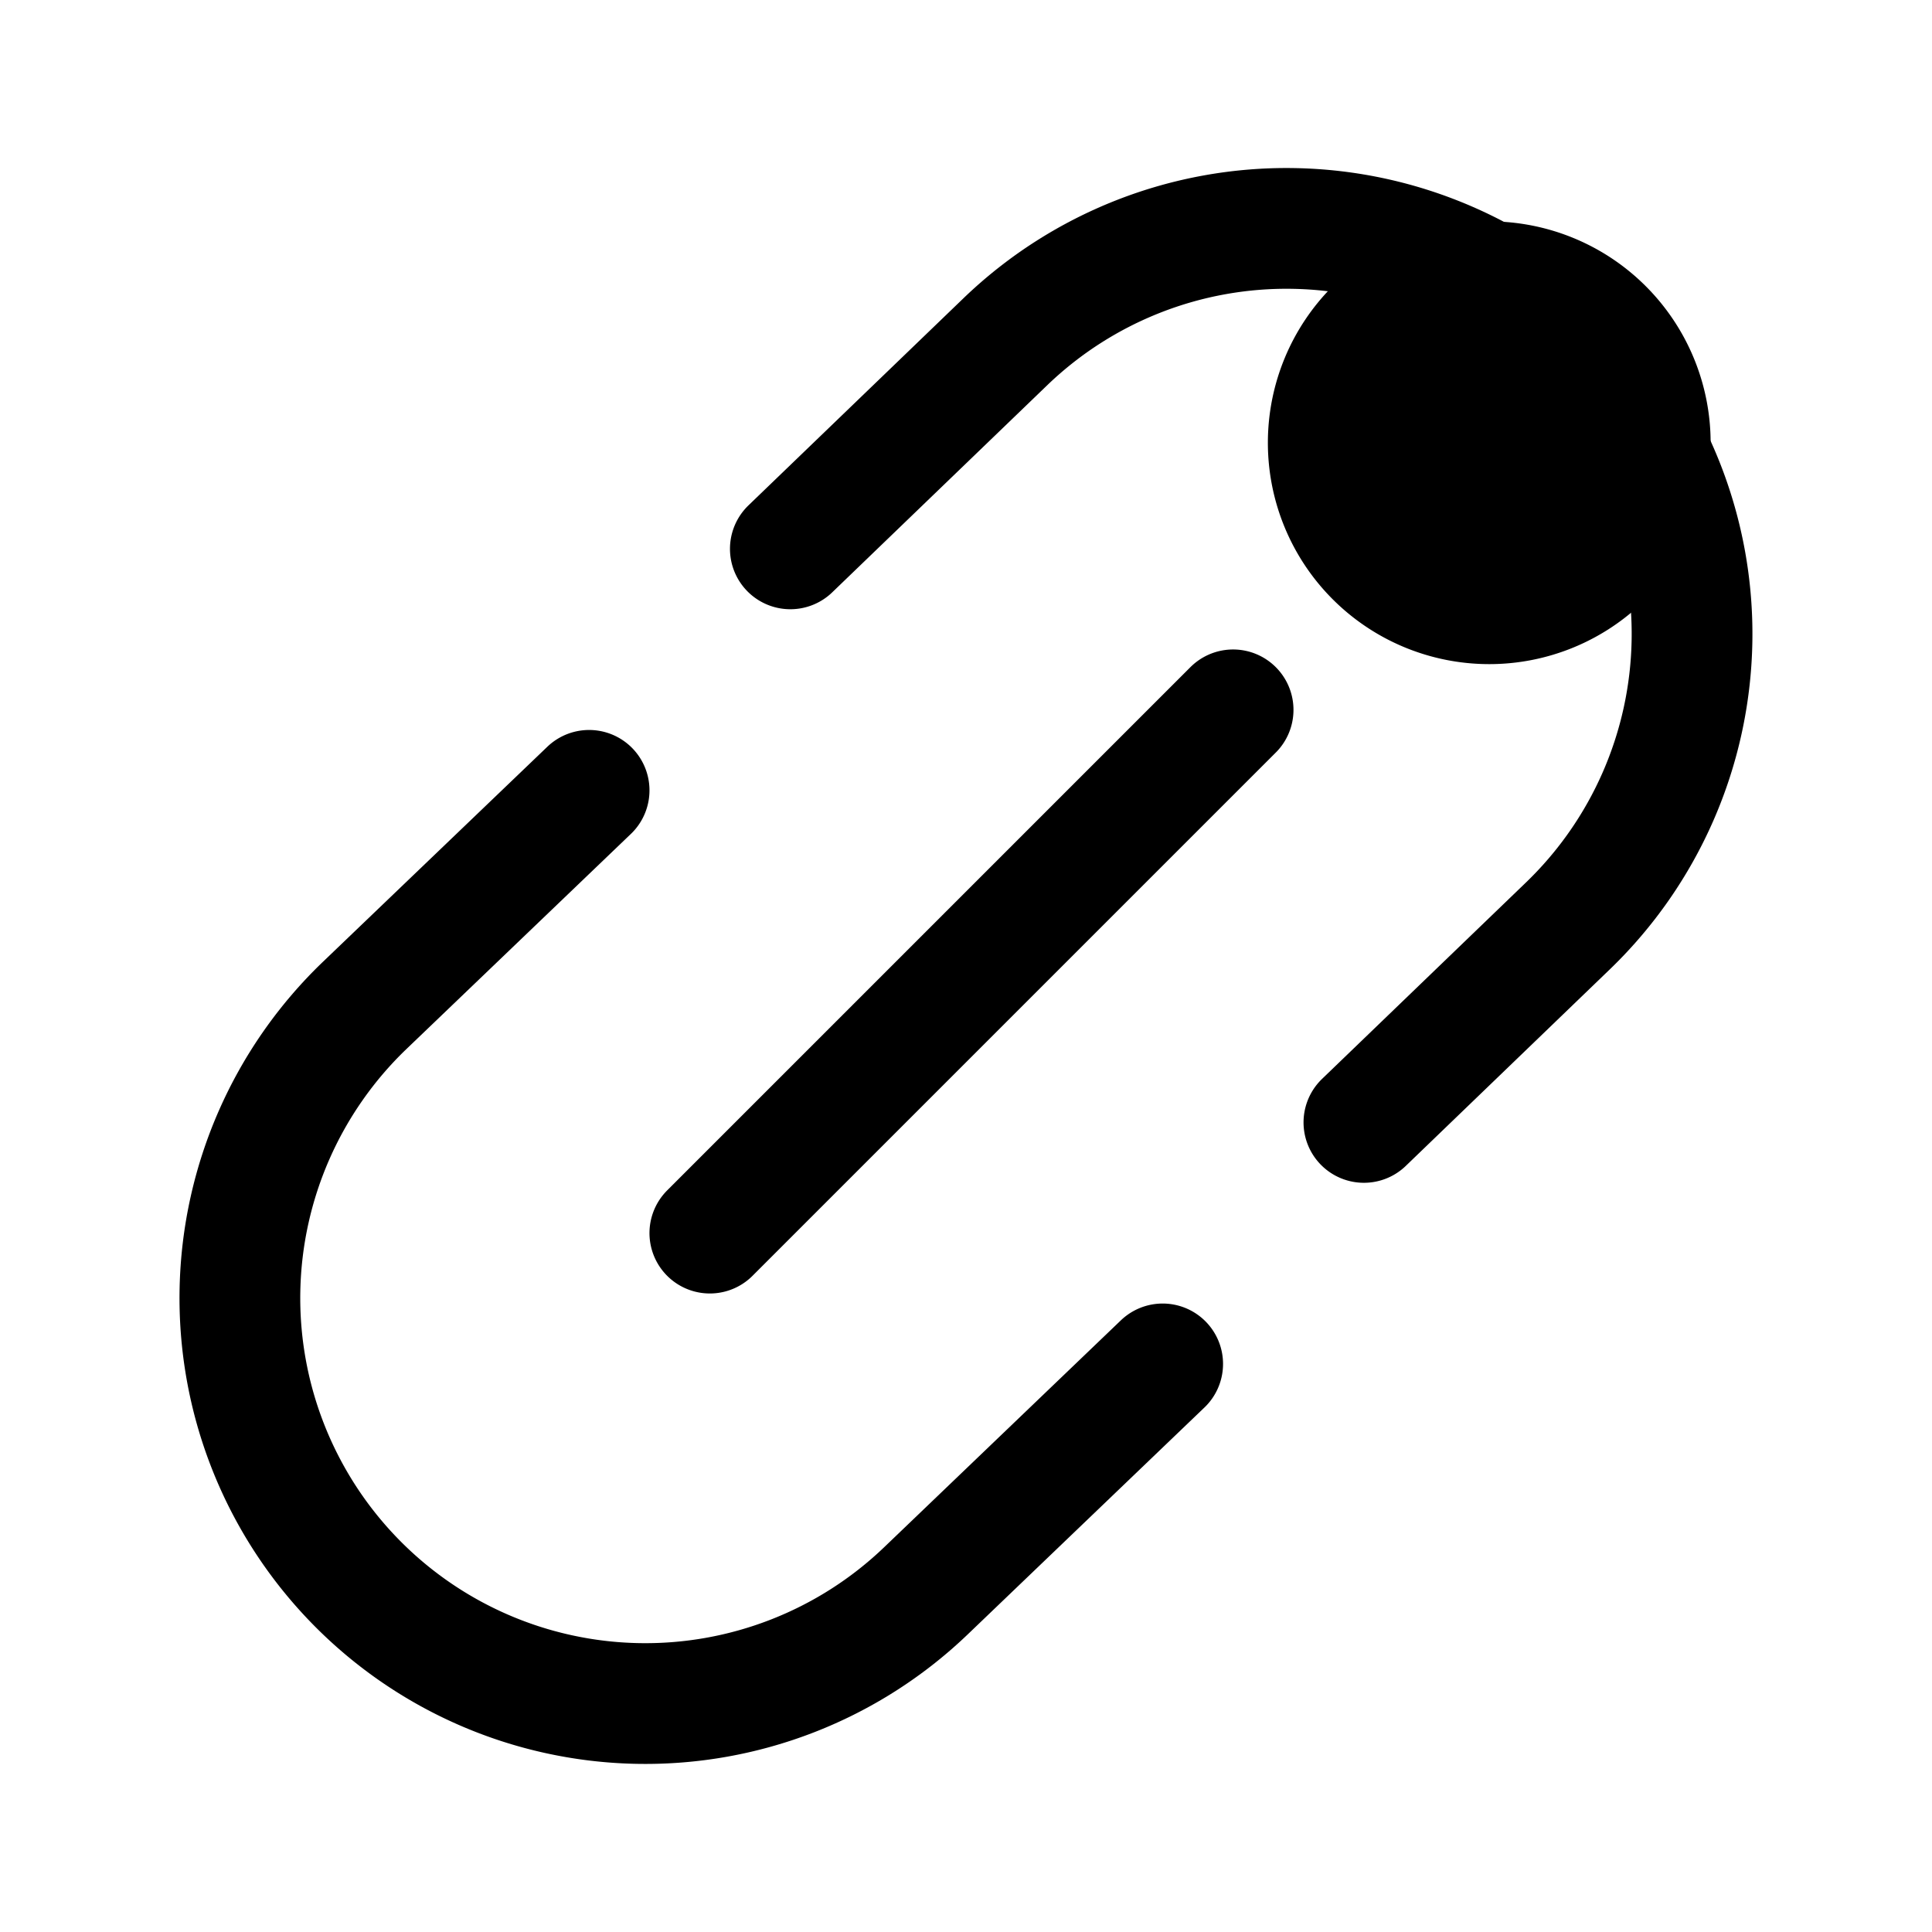 <svg xmlns="http://www.w3.org/2000/svg" fill="none" viewBox="0 0 24 24" stroke-width="1.5" stroke="currentColor" aria-hidden="true" data-slot="icon">
  <path fill="color(display-p3 .769 .894 .337)" d="M20.5 5.5a2 2 0 1 1-4 0 2 2 0 0 1 4 0"/>
  <path stroke-linecap="round" d="m15.318 8.818-6.5 6.5m8.125-1.375 2.533-2.44a5.037 5.037 0 1 0-6.988-7.257l-2.67 2.572m4.625 10.125-2.94 2.818a5.037 5.037 0 1 1-6.972-7.272l2.787-2.671"/>
</svg>
